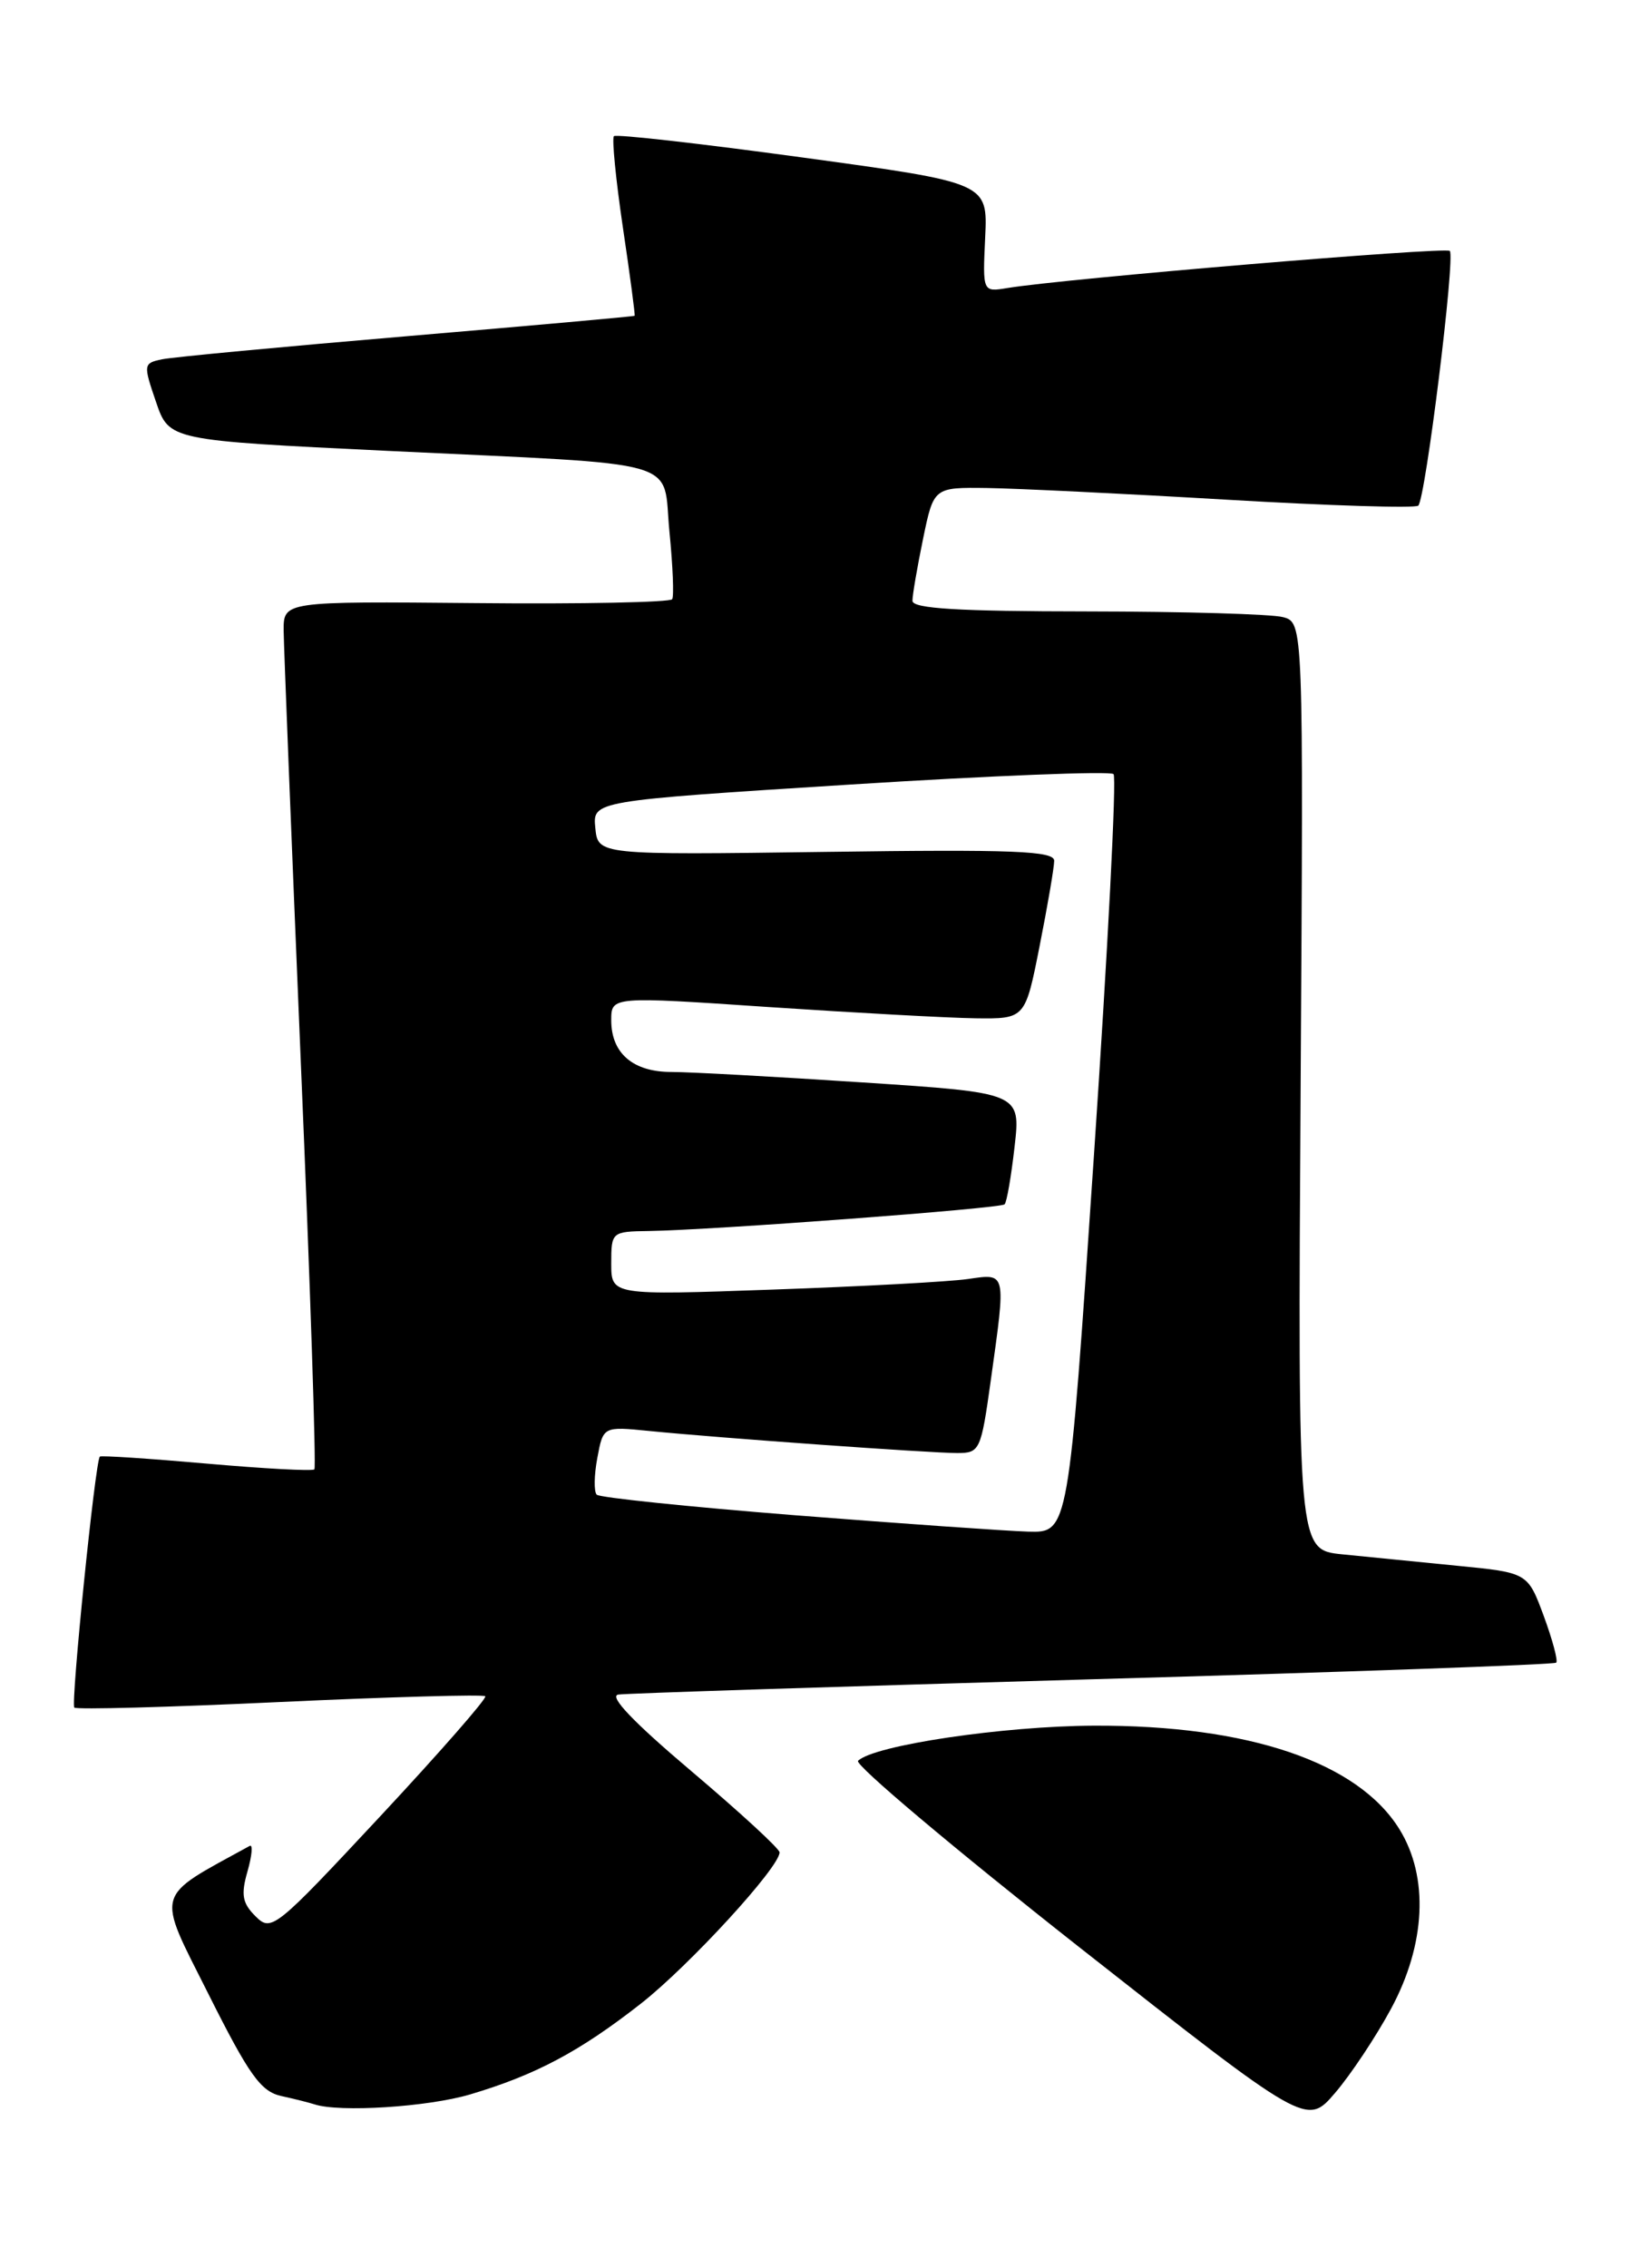 <?xml version="1.0" encoding="UTF-8" standalone="no"?>
<!DOCTYPE svg PUBLIC "-//W3C//DTD SVG 1.1//EN" "http://www.w3.org/Graphics/SVG/1.1/DTD/svg11.dtd" >
<svg xmlns="http://www.w3.org/2000/svg" xmlns:xlink="http://www.w3.org/1999/xlink" version="1.1" viewBox="0 0 184 256">
 <g >
 <path fill="currentColor"
d=" M 157.02 226.73 C 160.95 219.46 161.31 211.86 157.98 206.47 C 153.30 198.89 140.95 194.70 123.50 194.77 C 113.23 194.81 98.61 196.99 96.86 198.74 C 96.44 199.16 107.66 208.61 121.79 219.74 C 147.50 239.96 147.50 239.96 150.70 236.23 C 152.46 234.18 155.31 229.90 157.02 226.73 Z  M 53.07 236.39 C 60.47 234.19 65.44 231.55 72.36 226.13 C 77.83 221.83 88.00 210.75 88.00 209.07 C 88.00 208.66 83.52 204.54 78.05 199.91 C 71.50 194.37 68.68 191.42 69.80 191.26 C 70.74 191.12 94.85 190.35 123.39 189.53 C 151.93 188.72 175.46 187.88 175.67 187.66 C 175.89 187.45 175.25 185.07 174.26 182.38 C 172.45 177.50 172.45 177.50 164.47 176.72 C 160.09 176.29 154.25 175.71 151.50 175.43 C 146.50 174.92 146.50 174.92 146.82 122.59 C 147.14 70.27 147.14 70.27 144.82 69.65 C 143.54 69.31 133.61 69.02 122.75 69.01 C 108.16 69.00 103.00 68.69 103.00 67.81 C 103.00 67.16 103.54 64.01 104.20 60.81 C 105.40 55.00 105.40 55.00 111.45 55.08 C 114.78 55.13 126.95 55.72 138.50 56.40 C 150.05 57.08 159.77 57.38 160.10 57.07 C 160.92 56.28 164.30 28.97 163.66 28.32 C 163.18 27.84 120.14 31.45 113.71 32.51 C 110.92 32.97 110.92 32.97 111.21 26.80 C 111.50 20.63 111.50 20.63 90.62 17.78 C 79.14 16.21 69.54 15.12 69.30 15.37 C 69.06 15.61 69.51 20.24 70.31 25.65 C 71.12 31.07 71.71 35.56 71.64 35.64 C 71.56 35.72 60.02 36.75 46.00 37.94 C 31.98 39.13 19.52 40.30 18.31 40.55 C 16.18 40.99 16.16 41.13 17.61 45.36 C 19.09 49.70 19.09 49.70 43.79 50.89 C 77.89 52.53 74.74 51.63 75.57 60.02 C 75.95 63.85 76.09 67.27 75.88 67.63 C 75.67 67.98 65.71 68.19 53.75 68.07 C 32.00 67.87 32.00 67.87 32.02 71.19 C 32.04 73.01 32.91 94.96 33.96 119.98 C 35.02 144.99 35.70 165.63 35.49 165.84 C 35.28 166.06 29.79 165.76 23.31 165.19 C 16.82 164.62 11.40 164.26 11.27 164.40 C 10.75 164.91 7.97 192.31 8.39 192.73 C 8.63 192.97 19.08 192.69 31.60 192.10 C 44.13 191.52 54.56 191.23 54.78 191.45 C 55.00 191.67 49.67 197.76 42.93 204.99 C 31.05 217.73 30.63 218.07 28.85 216.29 C 27.35 214.80 27.18 213.85 27.94 211.21 C 28.45 209.42 28.56 208.13 28.19 208.34 C 17.31 214.31 17.60 213.25 23.53 225.06 C 28.12 234.22 29.44 236.06 31.75 236.57 C 33.26 236.90 34.95 237.33 35.50 237.51 C 38.31 238.44 48.28 237.81 53.07 236.39 Z  M 89.73 171.02 C 77.76 170.07 67.69 169.03 67.36 168.70 C 67.03 168.36 67.06 166.50 67.43 164.54 C 68.09 160.99 68.09 160.99 73.30 161.51 C 81.08 162.29 105.02 164.00 108.05 164.00 C 110.61 164.00 110.74 163.72 111.85 155.75 C 113.57 143.43 113.64 143.73 109.25 144.36 C 107.19 144.66 97.29 145.20 87.25 145.55 C 69.00 146.20 69.00 146.20 69.00 142.60 C 69.00 139.04 69.05 139.00 73.25 138.94 C 80.45 138.83 112.94 136.40 113.40 135.93 C 113.65 135.69 114.15 132.76 114.53 129.42 C 115.22 123.34 115.22 123.34 97.36 122.17 C 87.54 121.52 77.84 120.99 75.82 120.99 C 71.47 121.00 69.00 118.89 69.00 115.16 C 69.00 112.46 69.00 112.46 86.75 113.66 C 96.51 114.31 107.03 114.89 110.11 114.93 C 115.73 115.00 115.73 115.00 117.36 106.75 C 118.26 102.21 119.00 97.89 119.00 97.15 C 119.00 96.04 114.39 95.86 93.25 96.15 C 67.50 96.50 67.50 96.50 67.20 93.44 C 66.90 90.39 66.90 90.39 95.98 88.55 C 111.97 87.54 125.34 87.01 125.70 87.37 C 126.06 87.72 125.06 107.14 123.48 130.51 C 120.62 173.00 120.62 173.00 116.06 172.87 C 113.55 172.79 101.70 171.96 89.73 171.02 Z "/>
</g>
</svg>